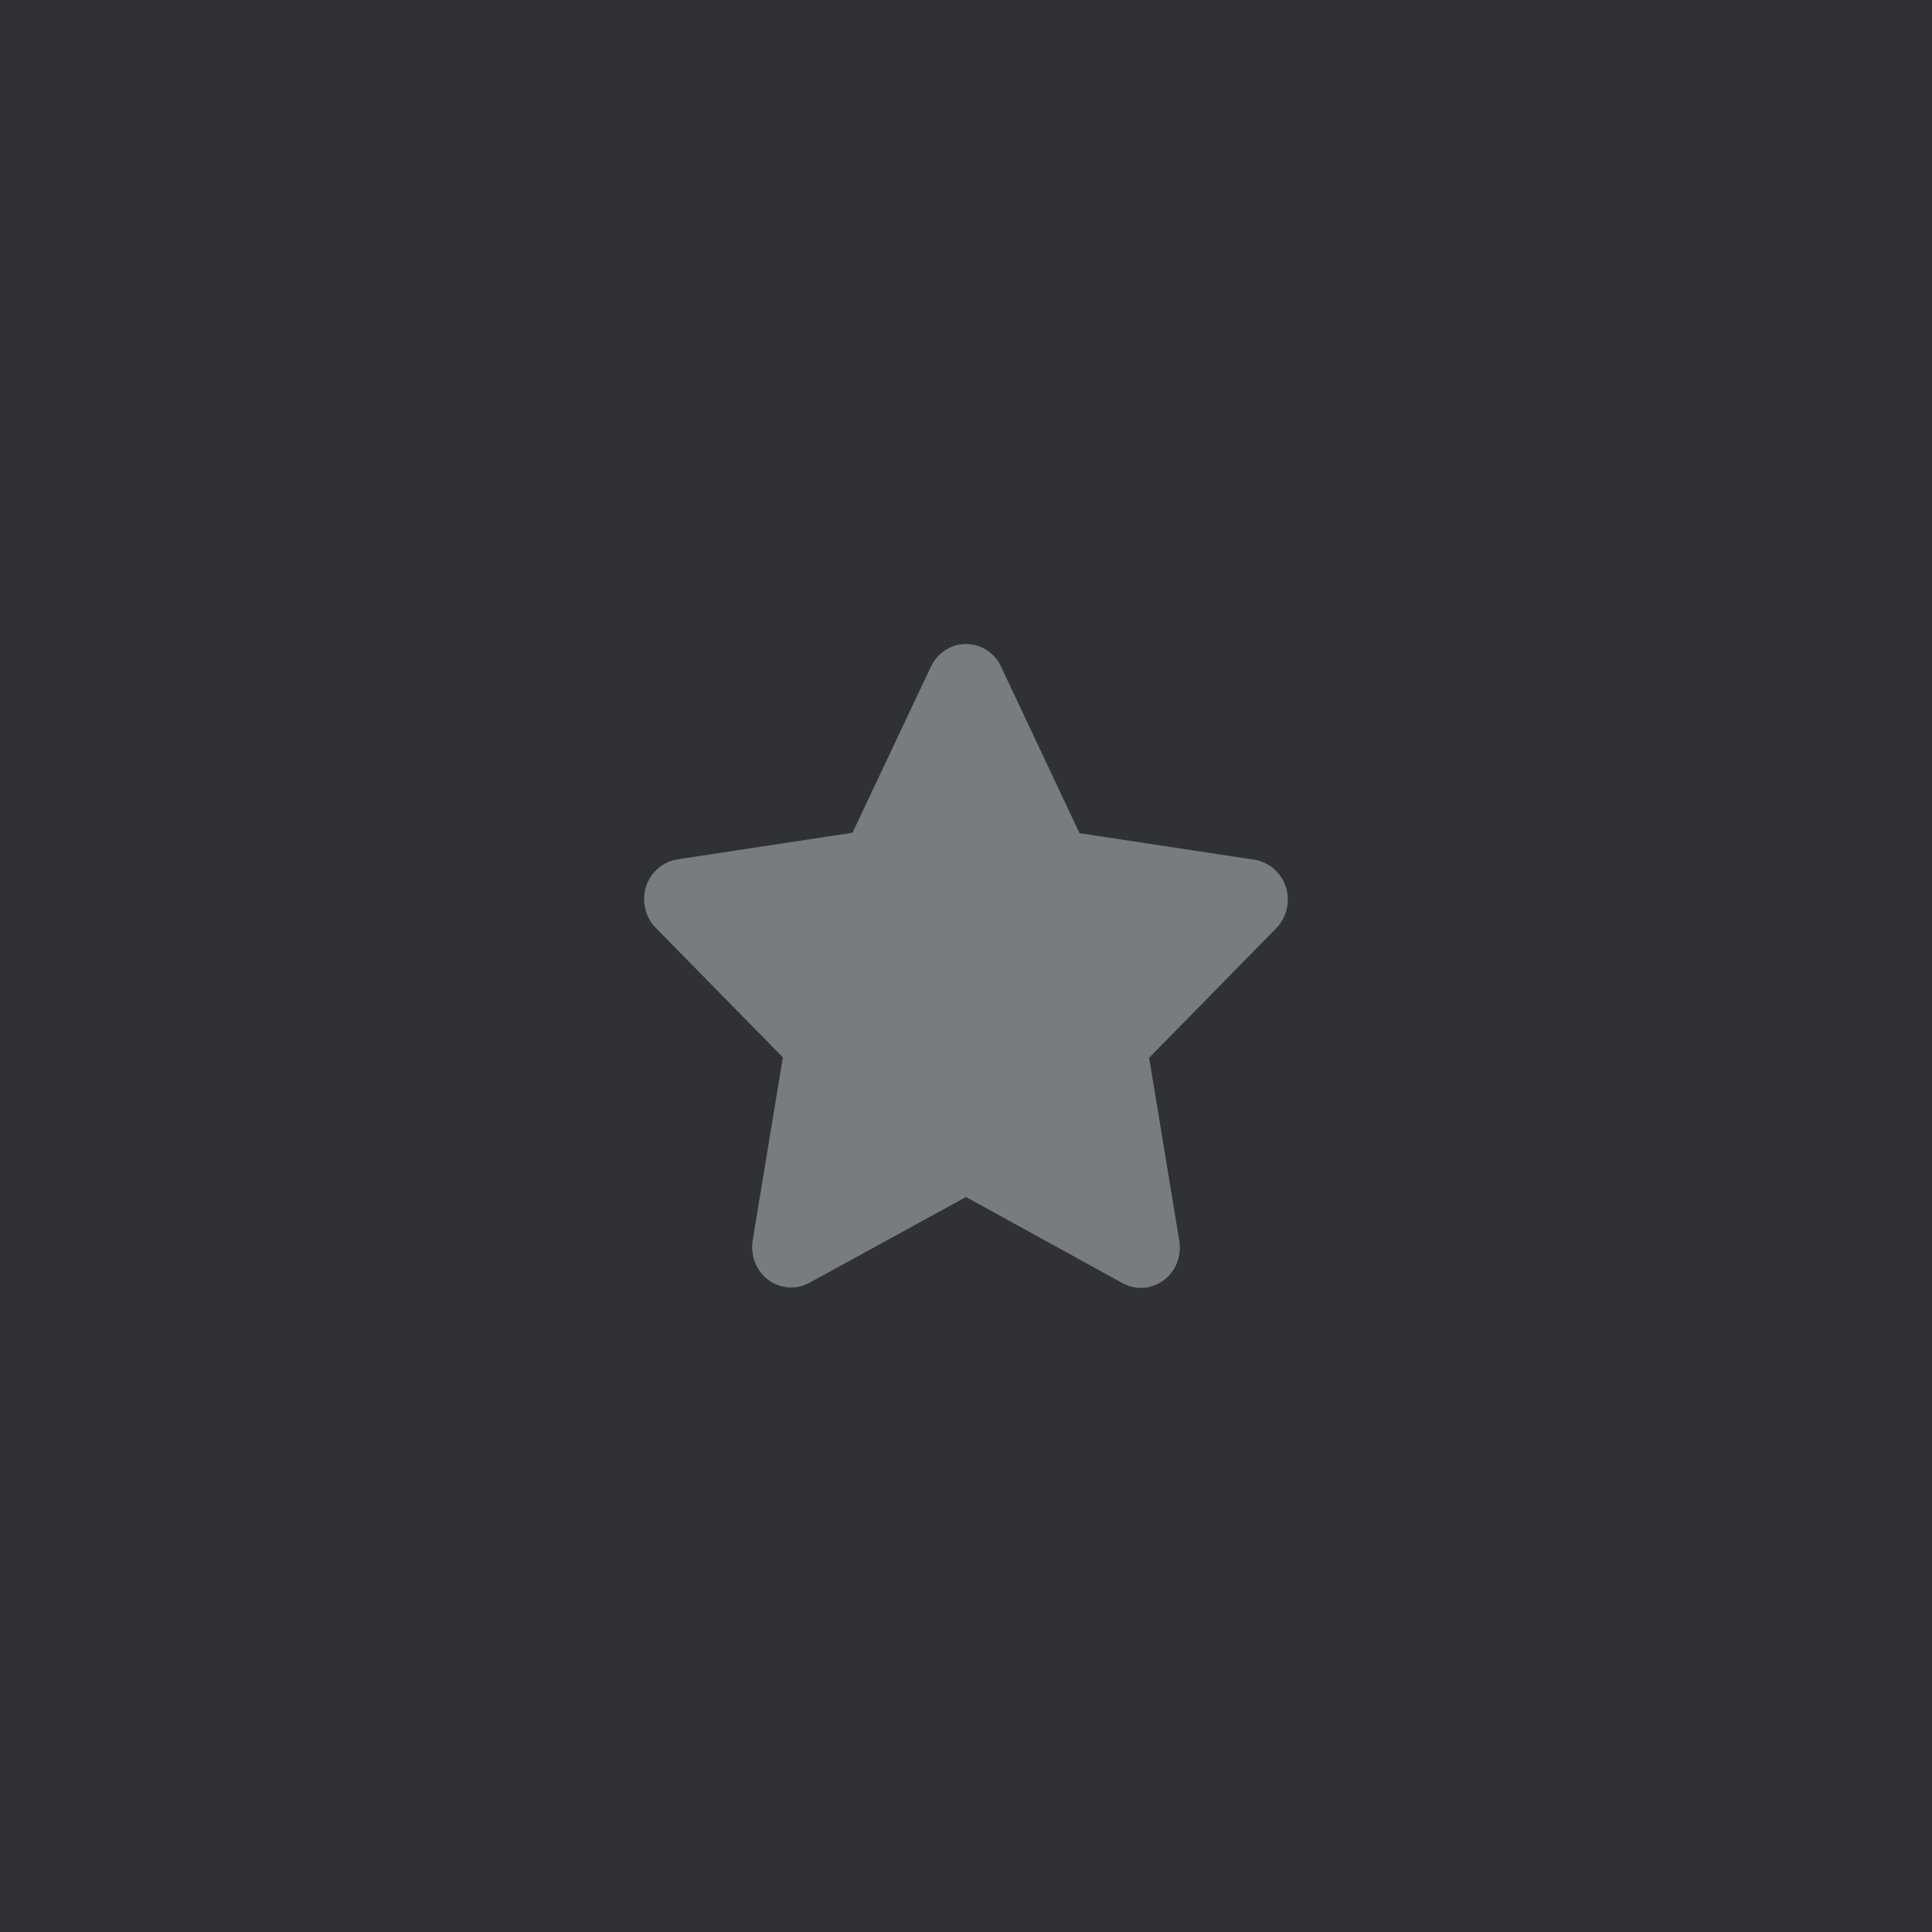 <?xml version="1.0" encoding="utf-8"?>
<!-- Generator: Adobe Illustrator 26.3.1, SVG Export Plug-In . SVG Version: 6.00 Build 0)  -->
<svg version="1.1" id="Layer_1" xmlns="http://www.w3.org/2000/svg" xmlns:xlink="http://www.w3.org/1999/xlink" x="0px" y="0px"
	 viewBox="0 0 48 48" style="enable-background:new 0 0 48 48;" xml:space="preserve">
<style type="text/css">
	.st0{fill:#2F3136;}
	.st1{fill:#787B80;}
</style>
<rect x="0" class="st0" width="48" height="48"/>
<path class="st1" d="M24.87,16.56C24.71,16.22,24.37,16,24,16s-0.71,0.22-0.87,0.56l-1.95,4.13l-4.35,0.66
	c-0.36,0.06-0.67,0.32-0.78,0.68c-0.11,0.36-0.02,0.76,0.24,1.02l3.16,3.22l-0.75,4.55c-0.06,0.37,0.09,0.76,0.39,0.98
	c0.3,0.22,0.7,0.25,1.02,0.07L24,29.74l3.89,2.14c0.33,0.18,0.72,0.15,1.02-0.07c0.3-0.22,0.45-0.6,0.39-0.98l-0.75-4.55l3.16-3.22
	c0.26-0.27,0.35-0.66,0.24-1.02c-0.12-0.36-0.42-0.62-0.78-0.68l-4.35-0.66L24.87,16.56z"/>
</svg>
